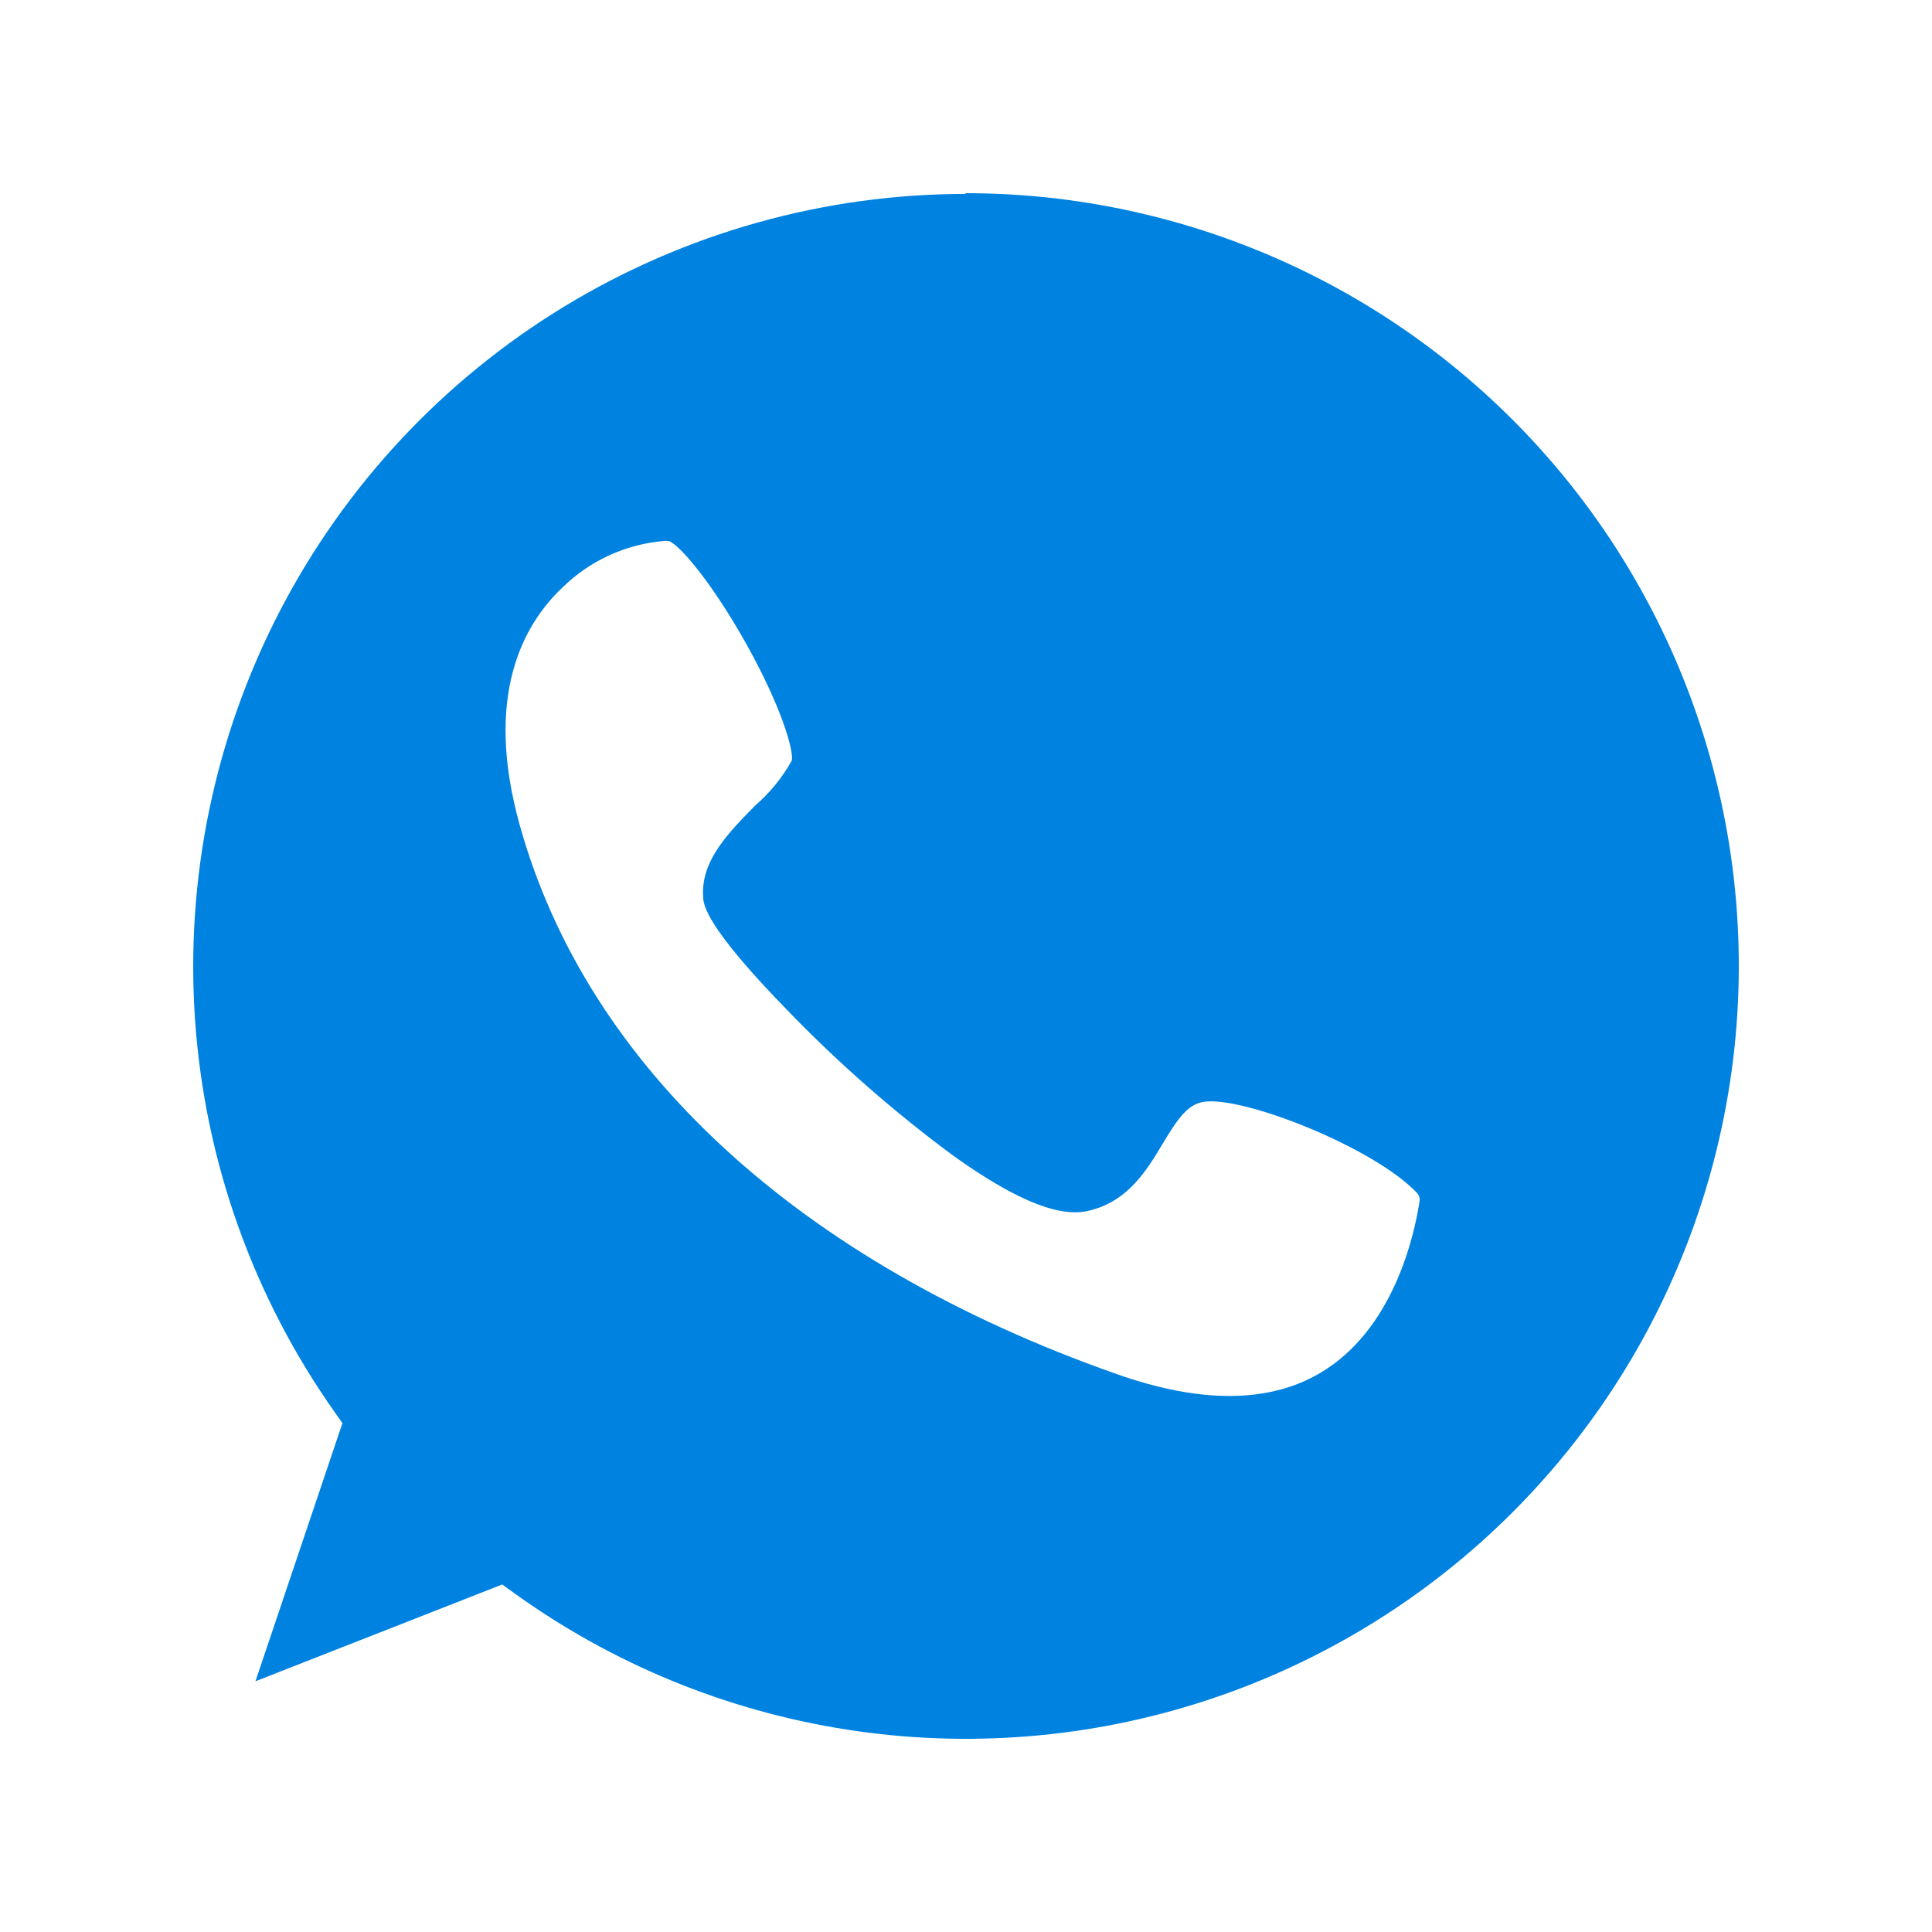 <svg width="40" height="40" viewBox="0 0 40 40" fill="none" xmlns="http://www.w3.org/2000/svg">
<g filter="url(#filter0_d_2526_2665)">
<path d="M19.992 0.015C17.058 0.016 14.182 0.824 11.676 2.35C9.171 3.876 7.133 6.061 5.786 8.666C4.439 11.272 3.835 14.198 4.039 17.123C4.243 20.049 5.247 22.863 6.943 25.256L7.09 25.464L5.289 30.809L10.398 28.805L10.617 28.963C12.662 30.443 15.028 31.417 17.522 31.808C20.016 32.198 22.567 31.993 24.966 31.209C27.366 30.425 29.546 29.085 31.328 27.298C33.111 25.511 34.445 23.328 35.222 20.926C36 18.525 36.198 15.974 35.801 13.482C35.403 10.99 34.422 8.627 32.937 6.586C31.451 4.545 29.504 2.885 27.255 1.74C25.005 0.596 22.516 -0.001 19.992 7.29504e-07V0.015ZM16.393 11.747C16.198 12.097 15.943 12.411 15.64 12.673C15.112 13.212 14.509 13.804 14.558 14.557C14.558 14.723 14.592 15.171 16.356 16.972C17.397 18.044 18.523 19.029 19.724 19.918C21.473 21.173 22.211 21.169 22.614 21.048C23.368 20.841 23.745 20.227 24.069 19.684C24.393 19.142 24.593 18.871 24.909 18.814C25.708 18.675 28.444 19.752 29.337 20.698C29.359 20.721 29.375 20.749 29.384 20.78C29.394 20.811 29.395 20.843 29.39 20.875C29.273 21.628 28.836 23.531 27.343 24.42C26.281 25.053 24.857 25.064 23.112 24.446C16.552 22.137 12.162 18.095 10.764 13.095C10.01 10.409 10.832 8.925 11.653 8.156C12.212 7.61 12.943 7.273 13.722 7.203C13.765 7.196 13.81 7.196 13.854 7.203C14.061 7.282 14.705 8.006 15.436 9.305C16.167 10.605 16.439 11.539 16.393 11.747Z" fill="#0082E1"/>
</g>
<defs>
<filter id="filter0_d_2526_2665" x="0" y="0" width="40" height="40" filterUnits="userSpaceOnUse" color-interpolation-filters="sRGB">
<feFlood flood-opacity="0" result="BackgroundImageFix"/>
<feColorMatrix in="SourceAlpha" type="matrix" values="0 0 0 0 0 0 0 0 0 0 0 0 0 0 0 0 0 0 127 0" result="hardAlpha"/>
<feOffset dy="4"/>
<feGaussianBlur stdDeviation="2"/>
<feComposite in2="hardAlpha" operator="out"/>
<feColorMatrix type="matrix" values="0 0 0 0 0 0 0 0 0 0 0 0 0 0 0 0 0 0 0.25 0"/>
<feBlend mode="normal" in2="BackgroundImageFix" result="effect1_dropShadow_2526_2665"/>
<feBlend mode="normal" in="SourceGraphic" in2="effect1_dropShadow_2526_2665" result="shape"/>
</filter>
</defs>
</svg>
